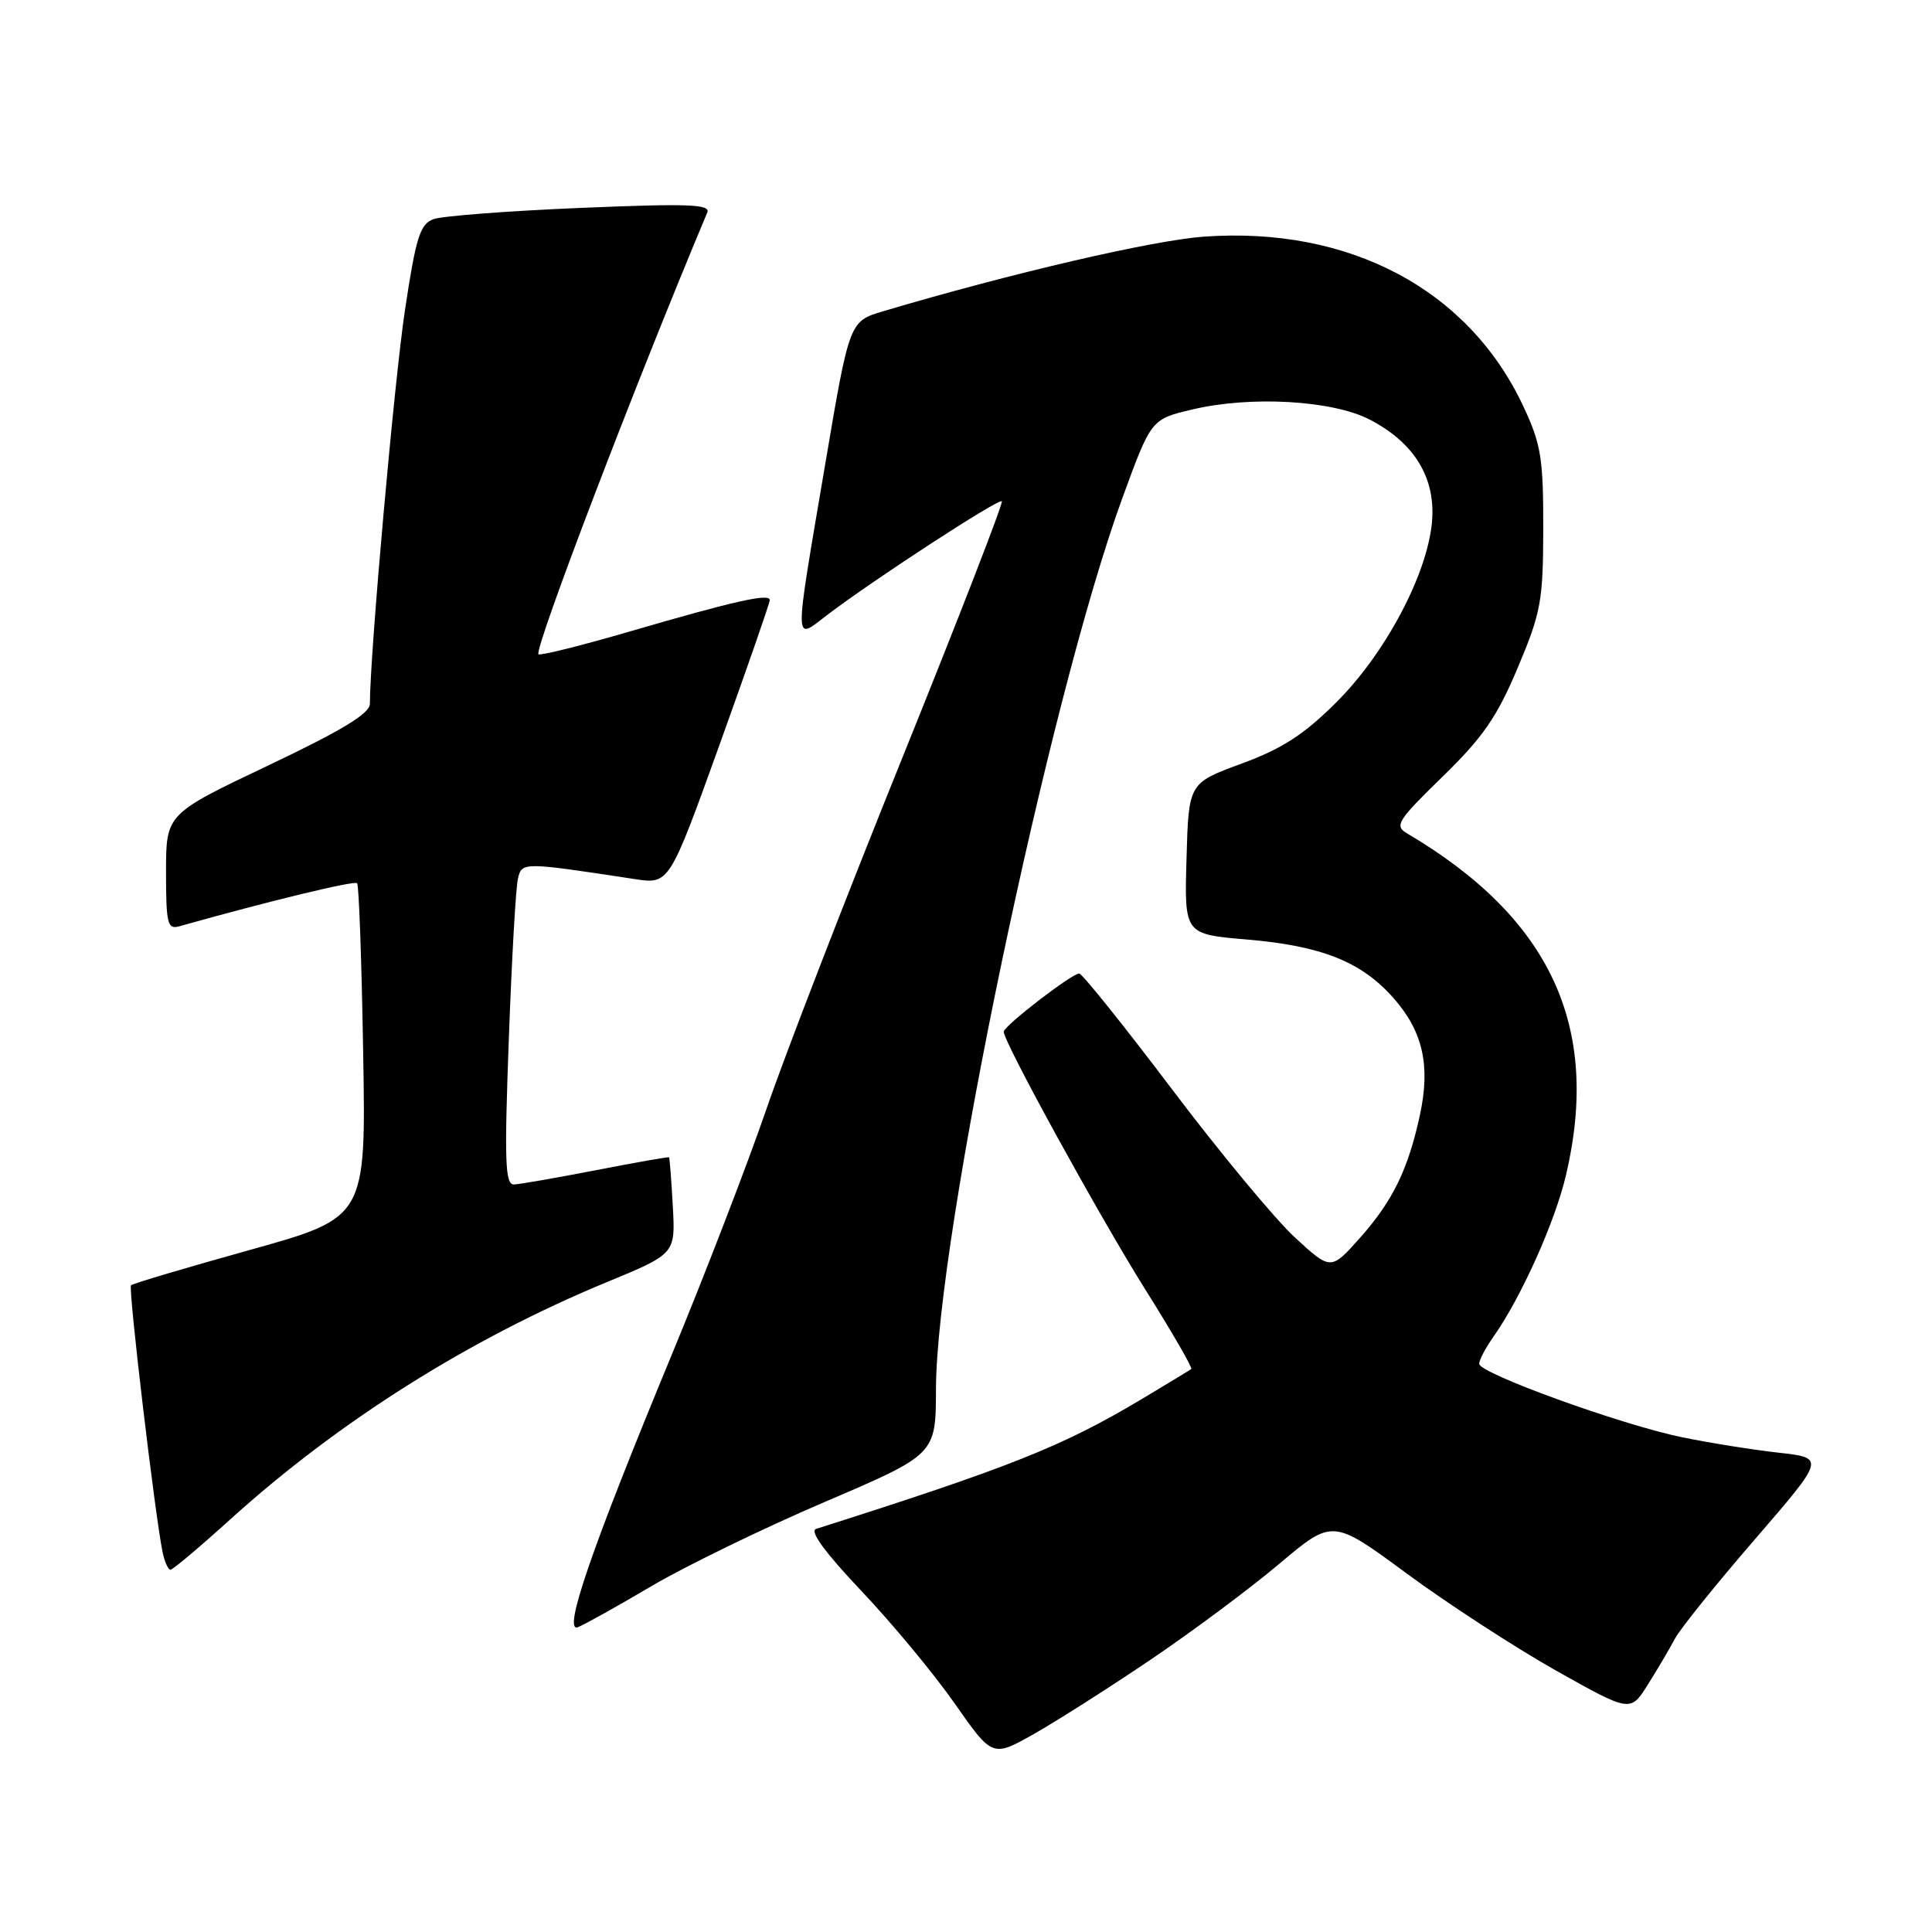 <?xml version="1.0" encoding="UTF-8" standalone="no"?>
<!DOCTYPE svg PUBLIC "-//W3C//DTD SVG 1.1//EN" "http://www.w3.org/Graphics/SVG/1.1/DTD/svg11.dtd" >
<svg xmlns="http://www.w3.org/2000/svg" xmlns:xlink="http://www.w3.org/1999/xlink" version="1.1" viewBox="0 0 256 256">
 <g >
 <path fill="currentColor"
d=" M 152.50 219.89 C 158.00 216.17 165.67 210.46 169.54 207.19 C 176.58 201.26 176.58 201.26 186.44 208.53 C 191.86 212.52 200.74 218.29 206.16 221.35 C 216.04 226.90 216.04 226.90 218.36 223.20 C 219.64 221.17 221.25 218.43 221.94 217.13 C 222.63 215.83 227.40 209.90 232.53 203.97 C 241.85 193.18 241.85 193.18 235.68 192.49 C 232.28 192.11 226.50 191.19 222.83 190.43 C 214.79 188.78 196.00 181.97 196.00 180.71 C 196.00 180.21 196.84 178.61 197.87 177.15 C 201.52 171.99 206.04 161.94 207.49 155.76 C 212.15 136.03 205.45 121.63 186.41 110.41 C 184.74 109.42 185.19 108.71 191.15 102.91 C 196.49 97.71 198.37 94.99 201.10 88.50 C 204.20 81.14 204.47 79.65 204.49 70.00 C 204.50 60.70 204.20 58.85 201.84 53.82 C 194.59 38.35 178.79 29.97 159.50 31.36 C 152.71 31.85 133.93 36.22 117.03 41.24 C 112.55 42.57 112.55 42.57 109.34 61.54 C 105.17 86.13 105.15 84.88 109.58 81.51 C 115.65 76.88 132.34 66.01 132.75 66.42 C 132.96 66.63 127.03 81.91 119.58 100.37 C 112.12 118.83 104.01 139.79 101.56 146.95 C 99.10 154.10 93.42 168.86 88.92 179.73 C 78.38 205.19 74.52 216.40 76.57 215.61 C 77.39 215.30 81.77 212.86 86.29 210.19 C 90.80 207.53 101.14 202.50 109.25 199.03 C 124.00 192.72 124.00 192.72 124.02 184.11 C 124.05 164.05 138.99 92.62 148.72 65.99 C 152.54 55.54 152.54 55.54 158.02 54.25 C 165.77 52.42 176.56 53.04 181.50 55.60 C 187.45 58.68 190.28 63.37 189.74 69.23 C 189.09 76.17 183.56 86.59 177.07 93.06 C 172.77 97.35 169.90 99.20 164.50 101.19 C 157.50 103.76 157.50 103.76 157.22 113.77 C 156.93 123.79 156.93 123.79 165.22 124.49 C 175.18 125.34 180.43 127.44 184.70 132.31 C 188.54 136.69 189.55 141.19 188.16 147.68 C 186.60 154.92 184.57 159.10 180.25 163.97 C 176.35 168.36 176.35 168.36 171.57 163.96 C 168.94 161.53 161.59 152.67 155.25 144.27 C 148.90 135.87 143.39 129.00 143.00 129.00 C 142.01 129.00 133.00 135.95 133.00 136.71 C 133.00 138.09 145.66 161.14 151.73 170.82 C 155.29 176.49 158.04 181.25 157.85 181.40 C 157.66 181.55 154.72 183.33 151.31 185.37 C 140.82 191.64 133.98 194.37 108.13 202.59 C 107.24 202.88 109.35 205.75 114.13 210.80 C 118.18 215.07 123.75 221.78 126.50 225.72 C 131.50 232.86 131.50 232.86 137.00 229.76 C 140.02 228.05 147.00 223.61 152.50 219.89 Z  M 30.42 201.41 C 44.86 188.33 62.21 177.40 80.50 169.85 C 89.50 166.13 89.50 166.13 89.15 159.82 C 88.96 156.34 88.73 153.43 88.65 153.35 C 88.57 153.27 84.22 154.03 79.00 155.05 C 73.78 156.06 68.87 156.92 68.10 156.95 C 66.93 156.99 66.82 153.90 67.42 137.75 C 67.80 127.16 68.35 117.57 68.63 116.43 C 69.16 114.21 69.17 114.21 84.09 116.48 C 88.68 117.18 88.68 117.18 95.34 98.69 C 99.00 88.51 102.00 79.89 102.00 79.52 C 102.00 78.58 97.44 79.60 83.63 83.62 C 77.10 85.53 71.57 86.91 71.35 86.69 C 70.73 86.06 84.33 50.47 93.72 28.16 C 94.18 27.06 91.22 26.95 76.89 27.55 C 67.33 27.95 58.57 28.62 57.43 29.04 C 55.65 29.70 55.11 31.45 53.65 41.16 C 52.25 50.45 49.03 86.54 49.01 93.27 C 49.00 94.55 45.30 96.79 35.50 101.45 C 22.00 107.86 22.00 107.86 22.00 115.55 C 22.00 122.39 22.19 123.18 23.75 122.74 C 35.71 119.38 46.98 116.65 47.32 117.03 C 47.56 117.29 47.92 127.36 48.12 139.42 C 48.50 161.33 48.50 161.33 33.13 165.62 C 24.68 167.97 17.58 170.08 17.36 170.31 C 16.97 170.70 20.56 200.99 21.56 205.75 C 21.83 206.99 22.29 208.00 22.59 208.00 C 22.89 208.00 26.42 205.03 30.42 201.41 Z "/>
</g>
</svg>